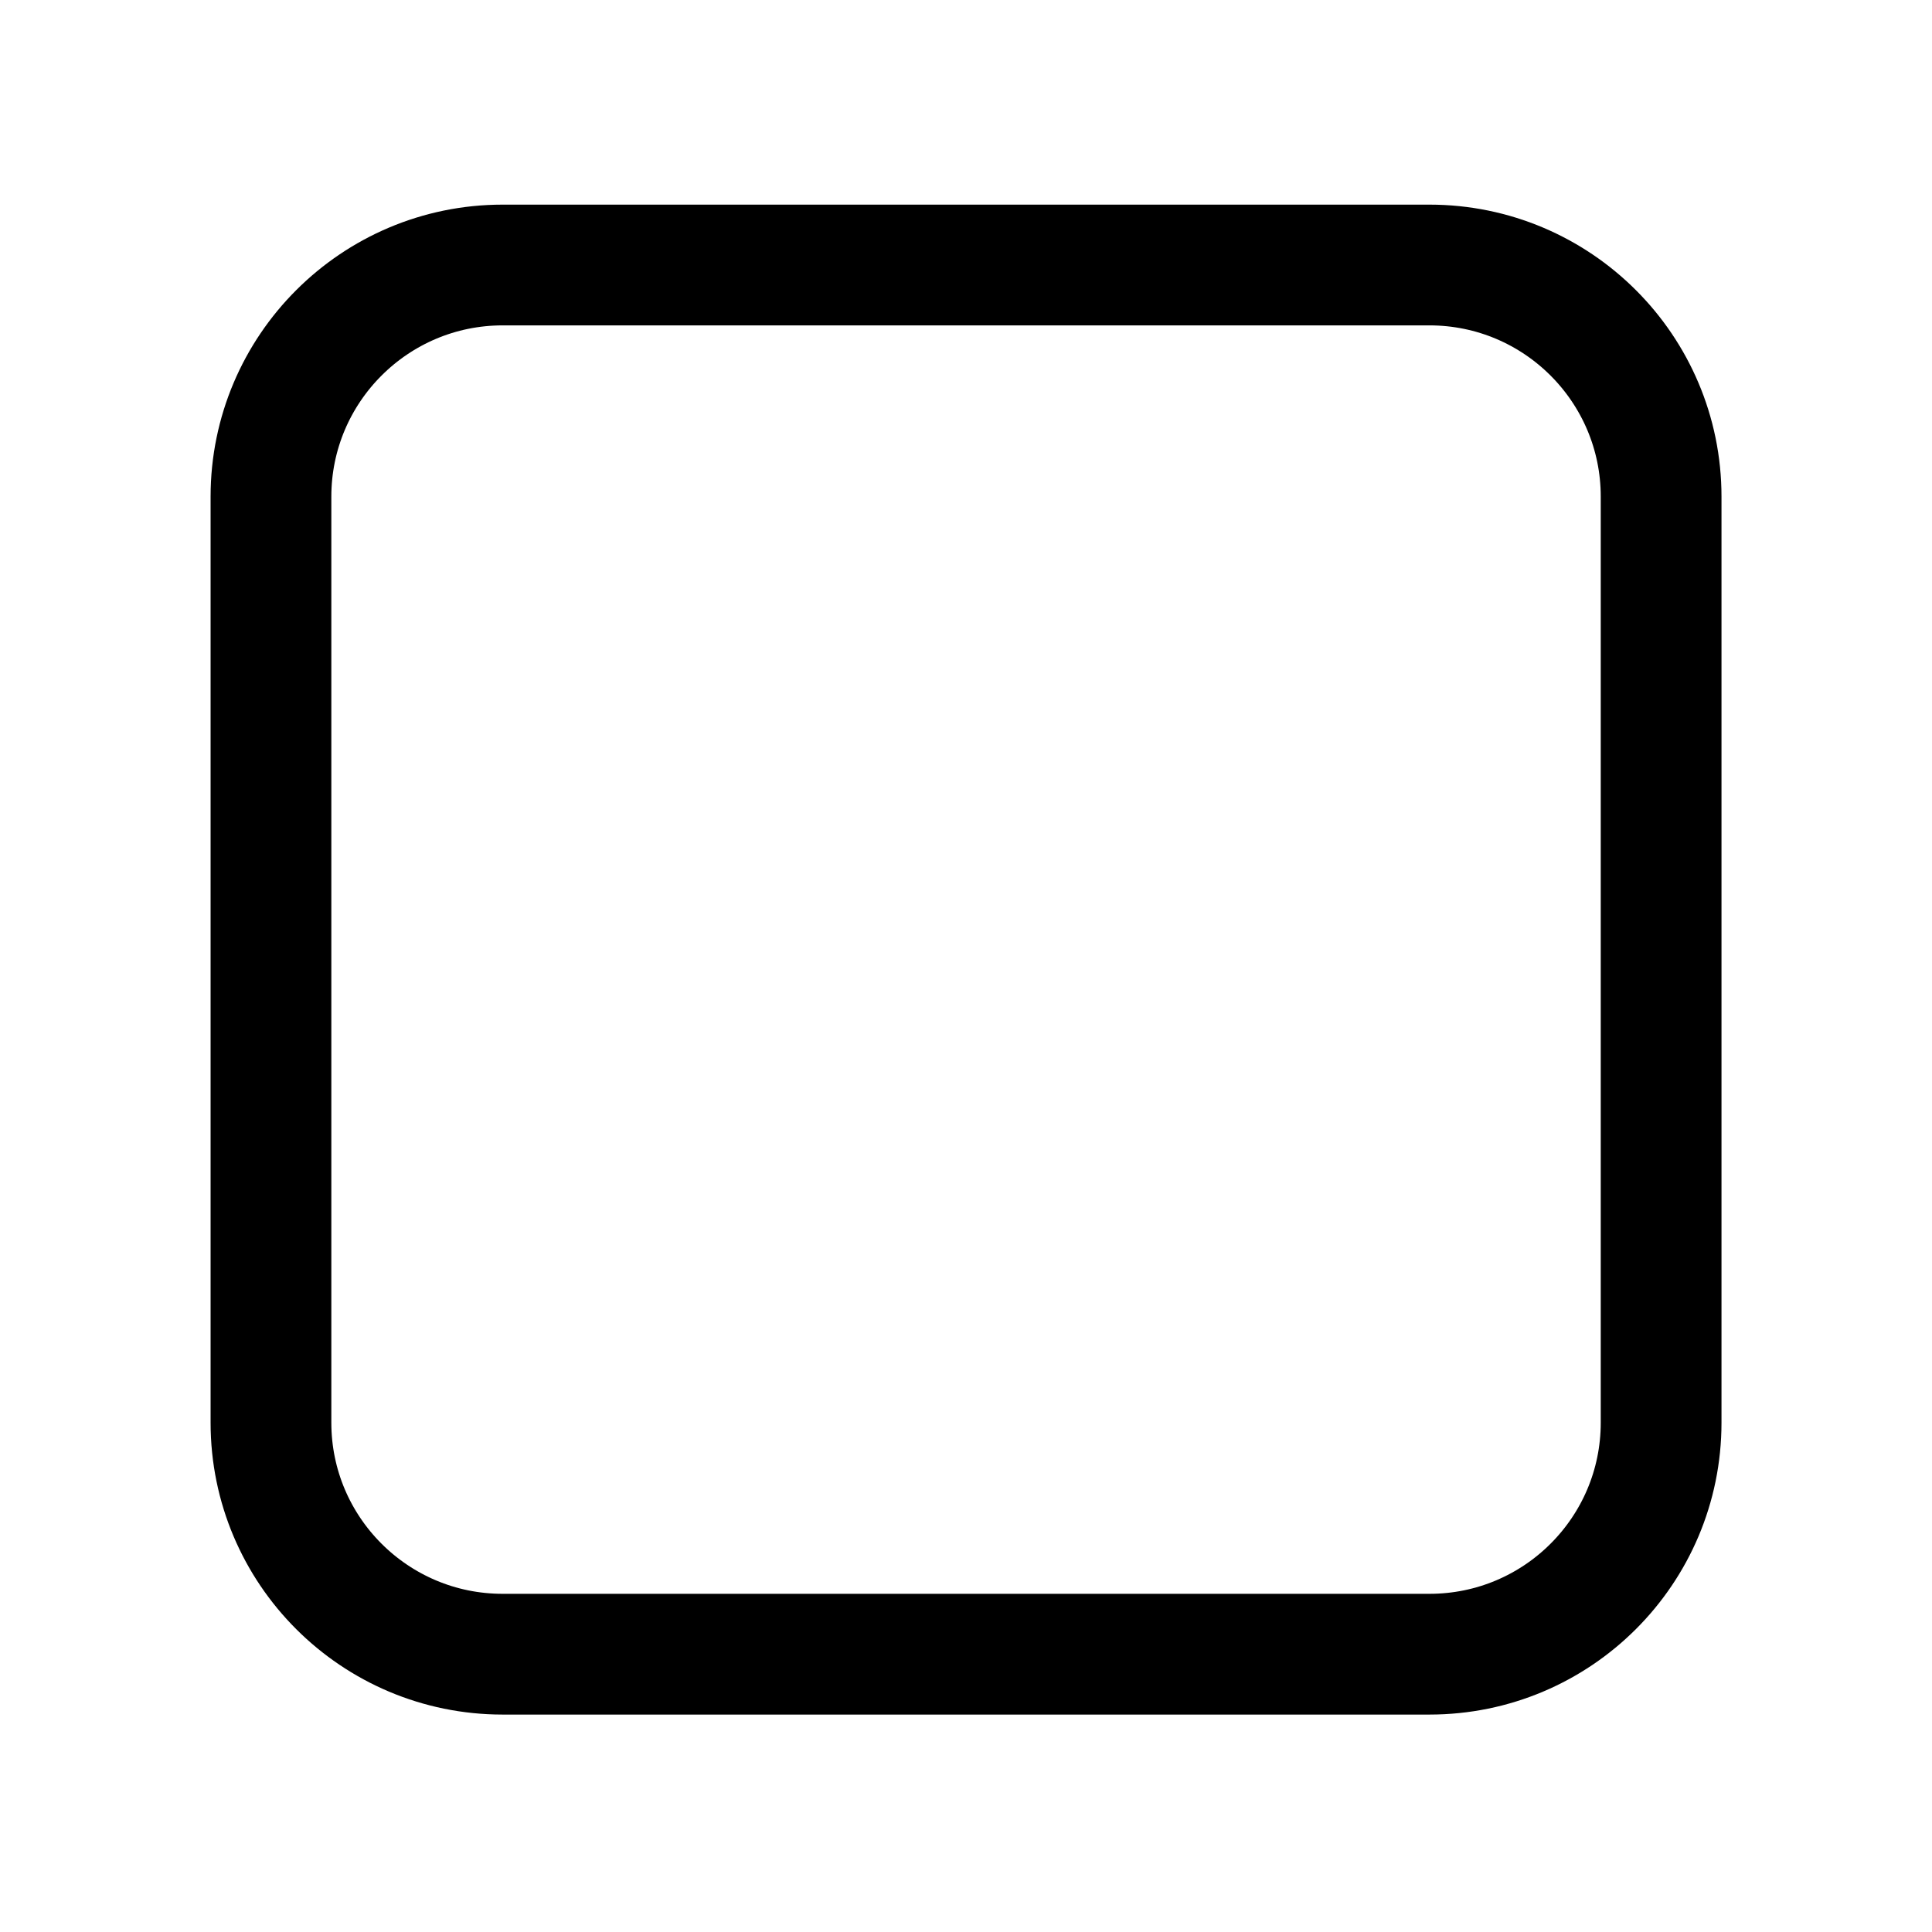 <?xml version="1.0" encoding="utf-8"?>
<!-- Generator: Adobe Illustrator 16.0.0, SVG Export Plug-In . SVG Version: 6.00 Build 0)  -->
<!DOCTYPE svg PUBLIC "-//W3C//DTD SVG 1.1//EN" "http://www.w3.org/Graphics/SVG/1.1/DTD/svg11.dtd">
<svg version="1.1" id="图层_1" xmlns="http://www.w3.org/2000/svg" xmlns:xlink="http://www.w3.org/1999/xlink" x="0px" y="0px"
	 width="24px" height="24px" viewBox="0 0 24 24" enable-background="new 0 0 24 24" xml:space="preserve">
<title>ic_fluent_play_24_regular</title>
<desc>Created with Sketch.</desc>
<rect x="1.953" y="2.038" fill="none" width="20.094" height="19.924"/>
<path fill="none" stroke="#000000" stroke-width="1.5" stroke-miterlimit="8" d="M3.366,6.169c0-1.588,1.29-2.877,2.878-2.877
	h11.513c1.589,0,2.878,1.289,2.878,2.877v11.504c0,1.589-1.289,2.876-2.878,2.876H6.244c-1.588,0-2.878-1.287-2.878-2.876V6.169z"/>
</svg>
